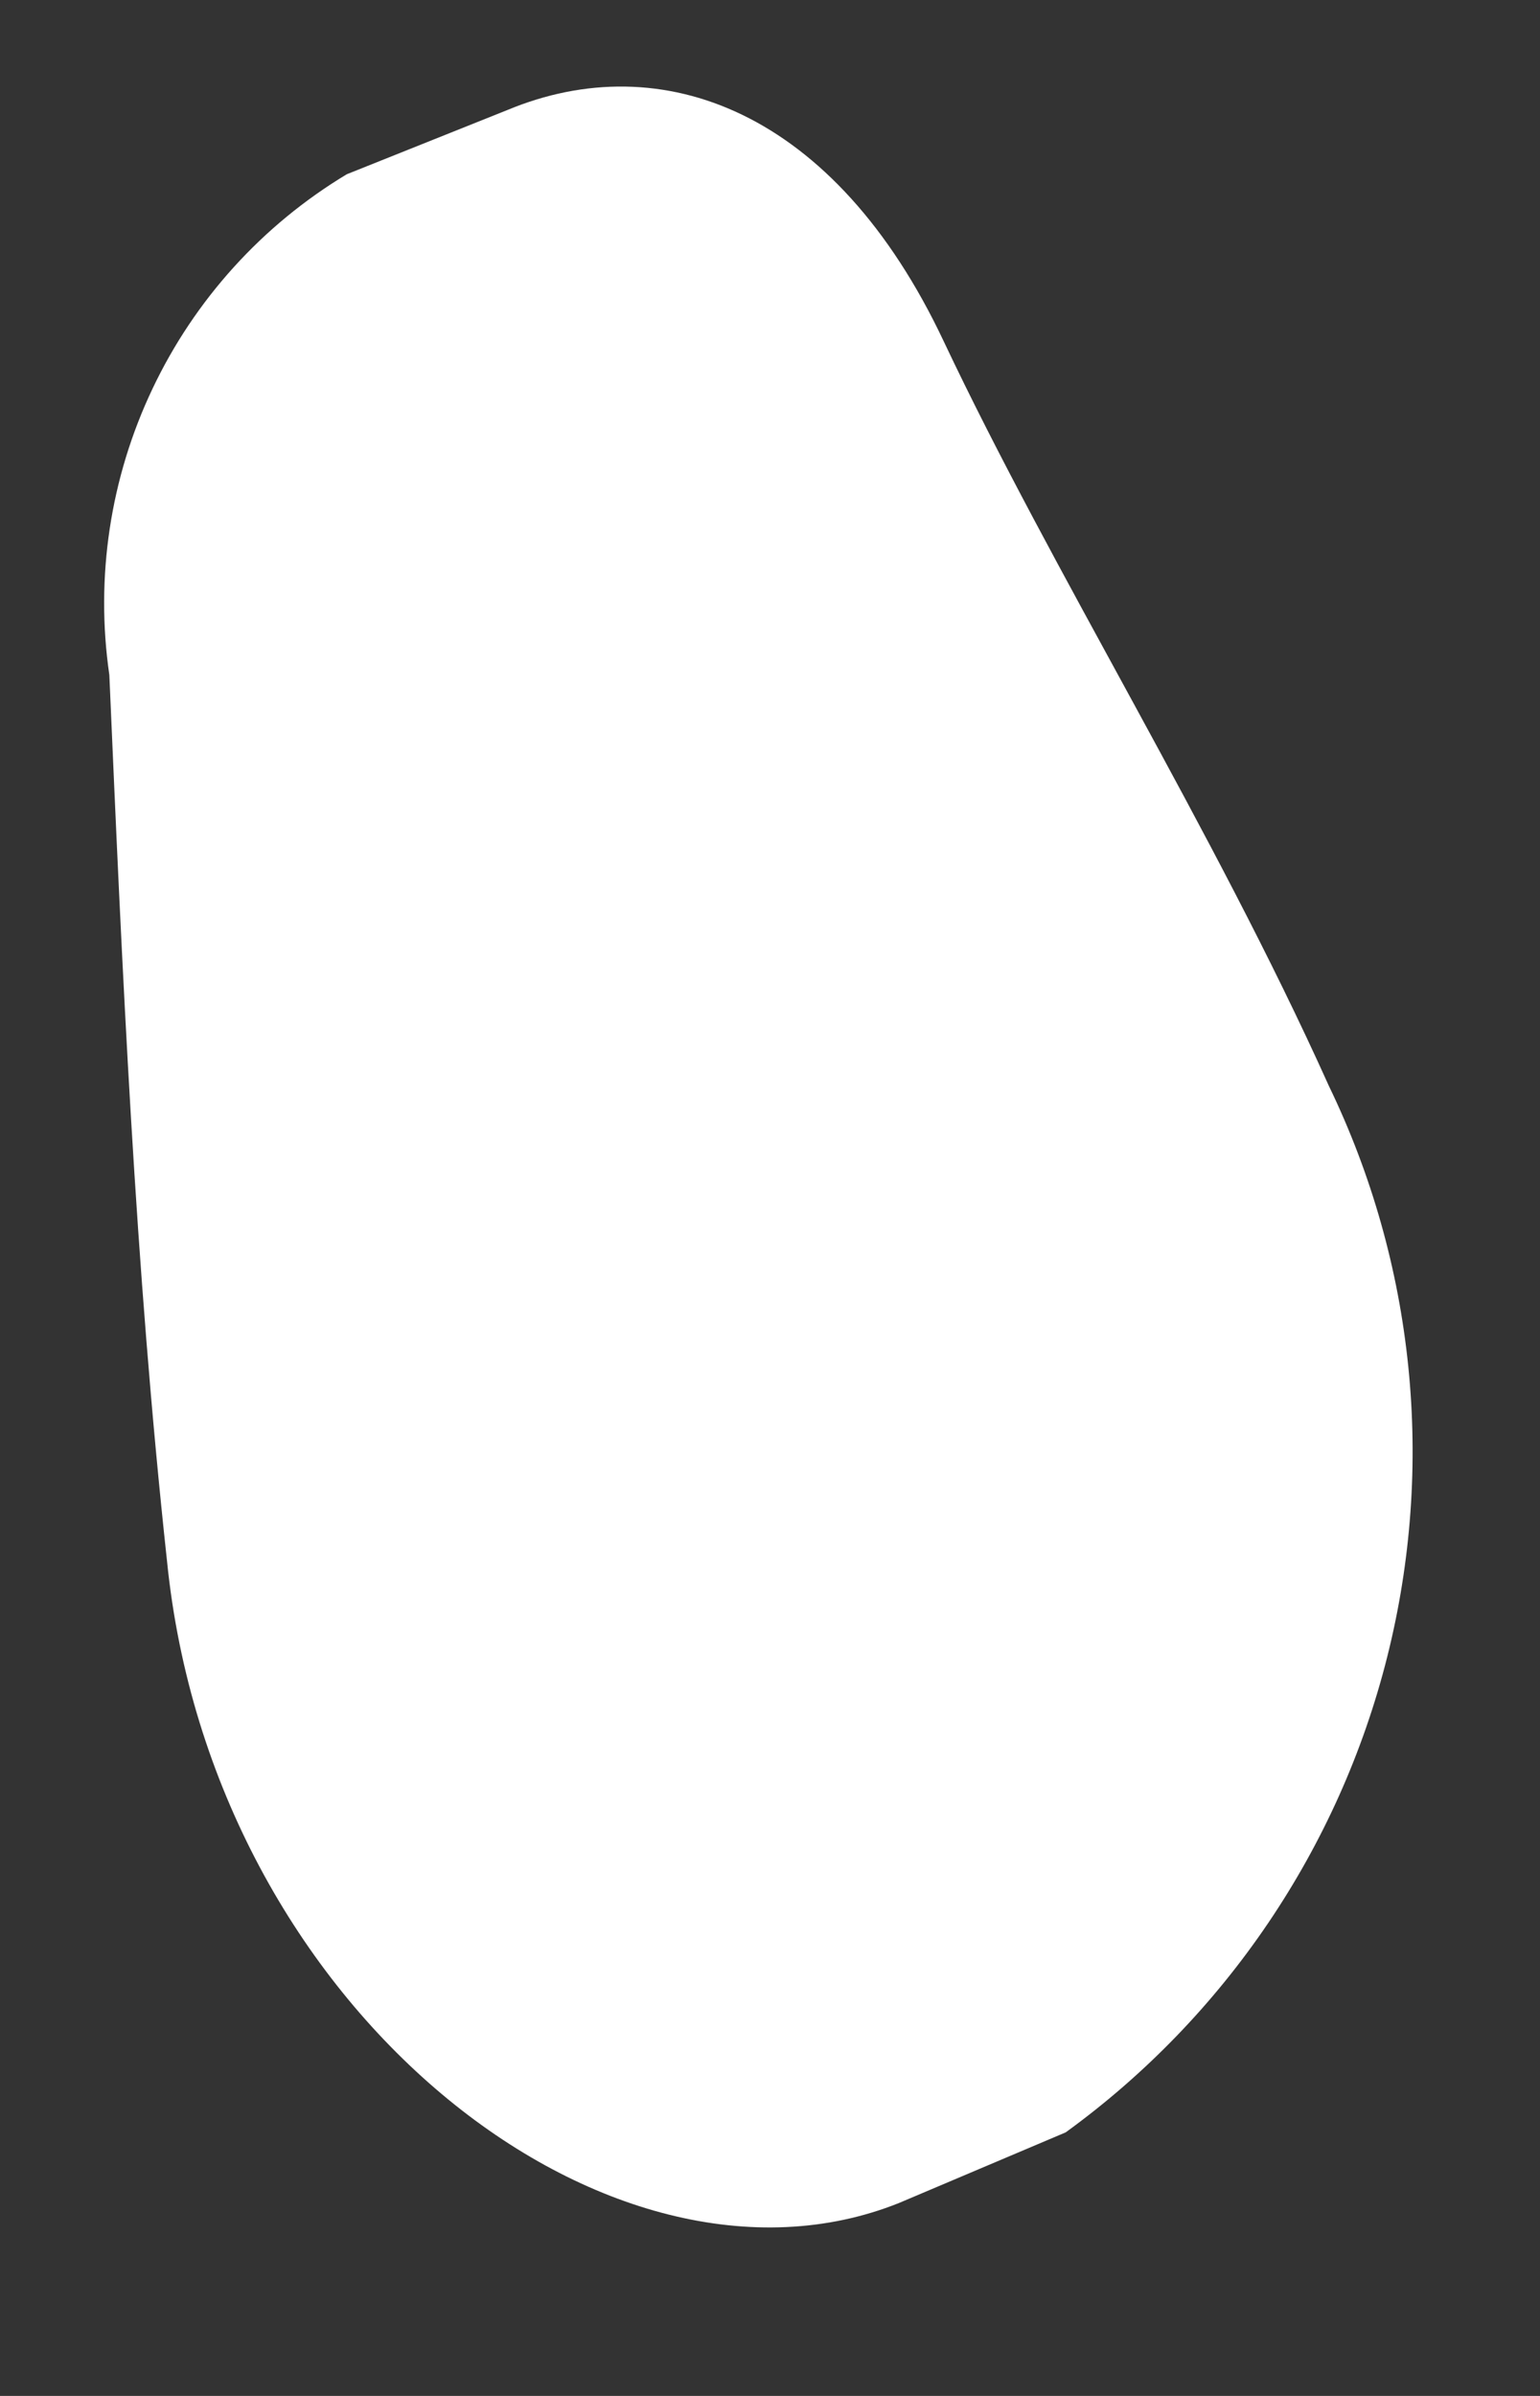 <?xml version="1.0" encoding="UTF-8" standalone="no"?><svg width='9' height='14' viewBox='0 0 9 14' fill='none' xmlns='http://www.w3.org/2000/svg'>
<rect x="0" y="0" width="9" height="14" fill="#333333" stroke="none"/>
<path d='M6.228 12.46L5.253 12.873C3.565 13.548 1.239 11.747 0.976 9.121C0.789 7.396 0.714 5.67 0.639 3.944C0.556 3.374 0.644 2.792 0.891 2.272C1.138 1.751 1.533 1.315 2.027 1.018L2.965 0.643C3.865 0.268 4.878 0.643 5.515 1.994C6.153 3.344 7.091 4.845 7.766 6.345C8.268 7.383 8.388 8.564 8.107 9.682C7.826 10.799 7.161 11.783 6.228 12.46Z' fill='white'/>
</svg>

